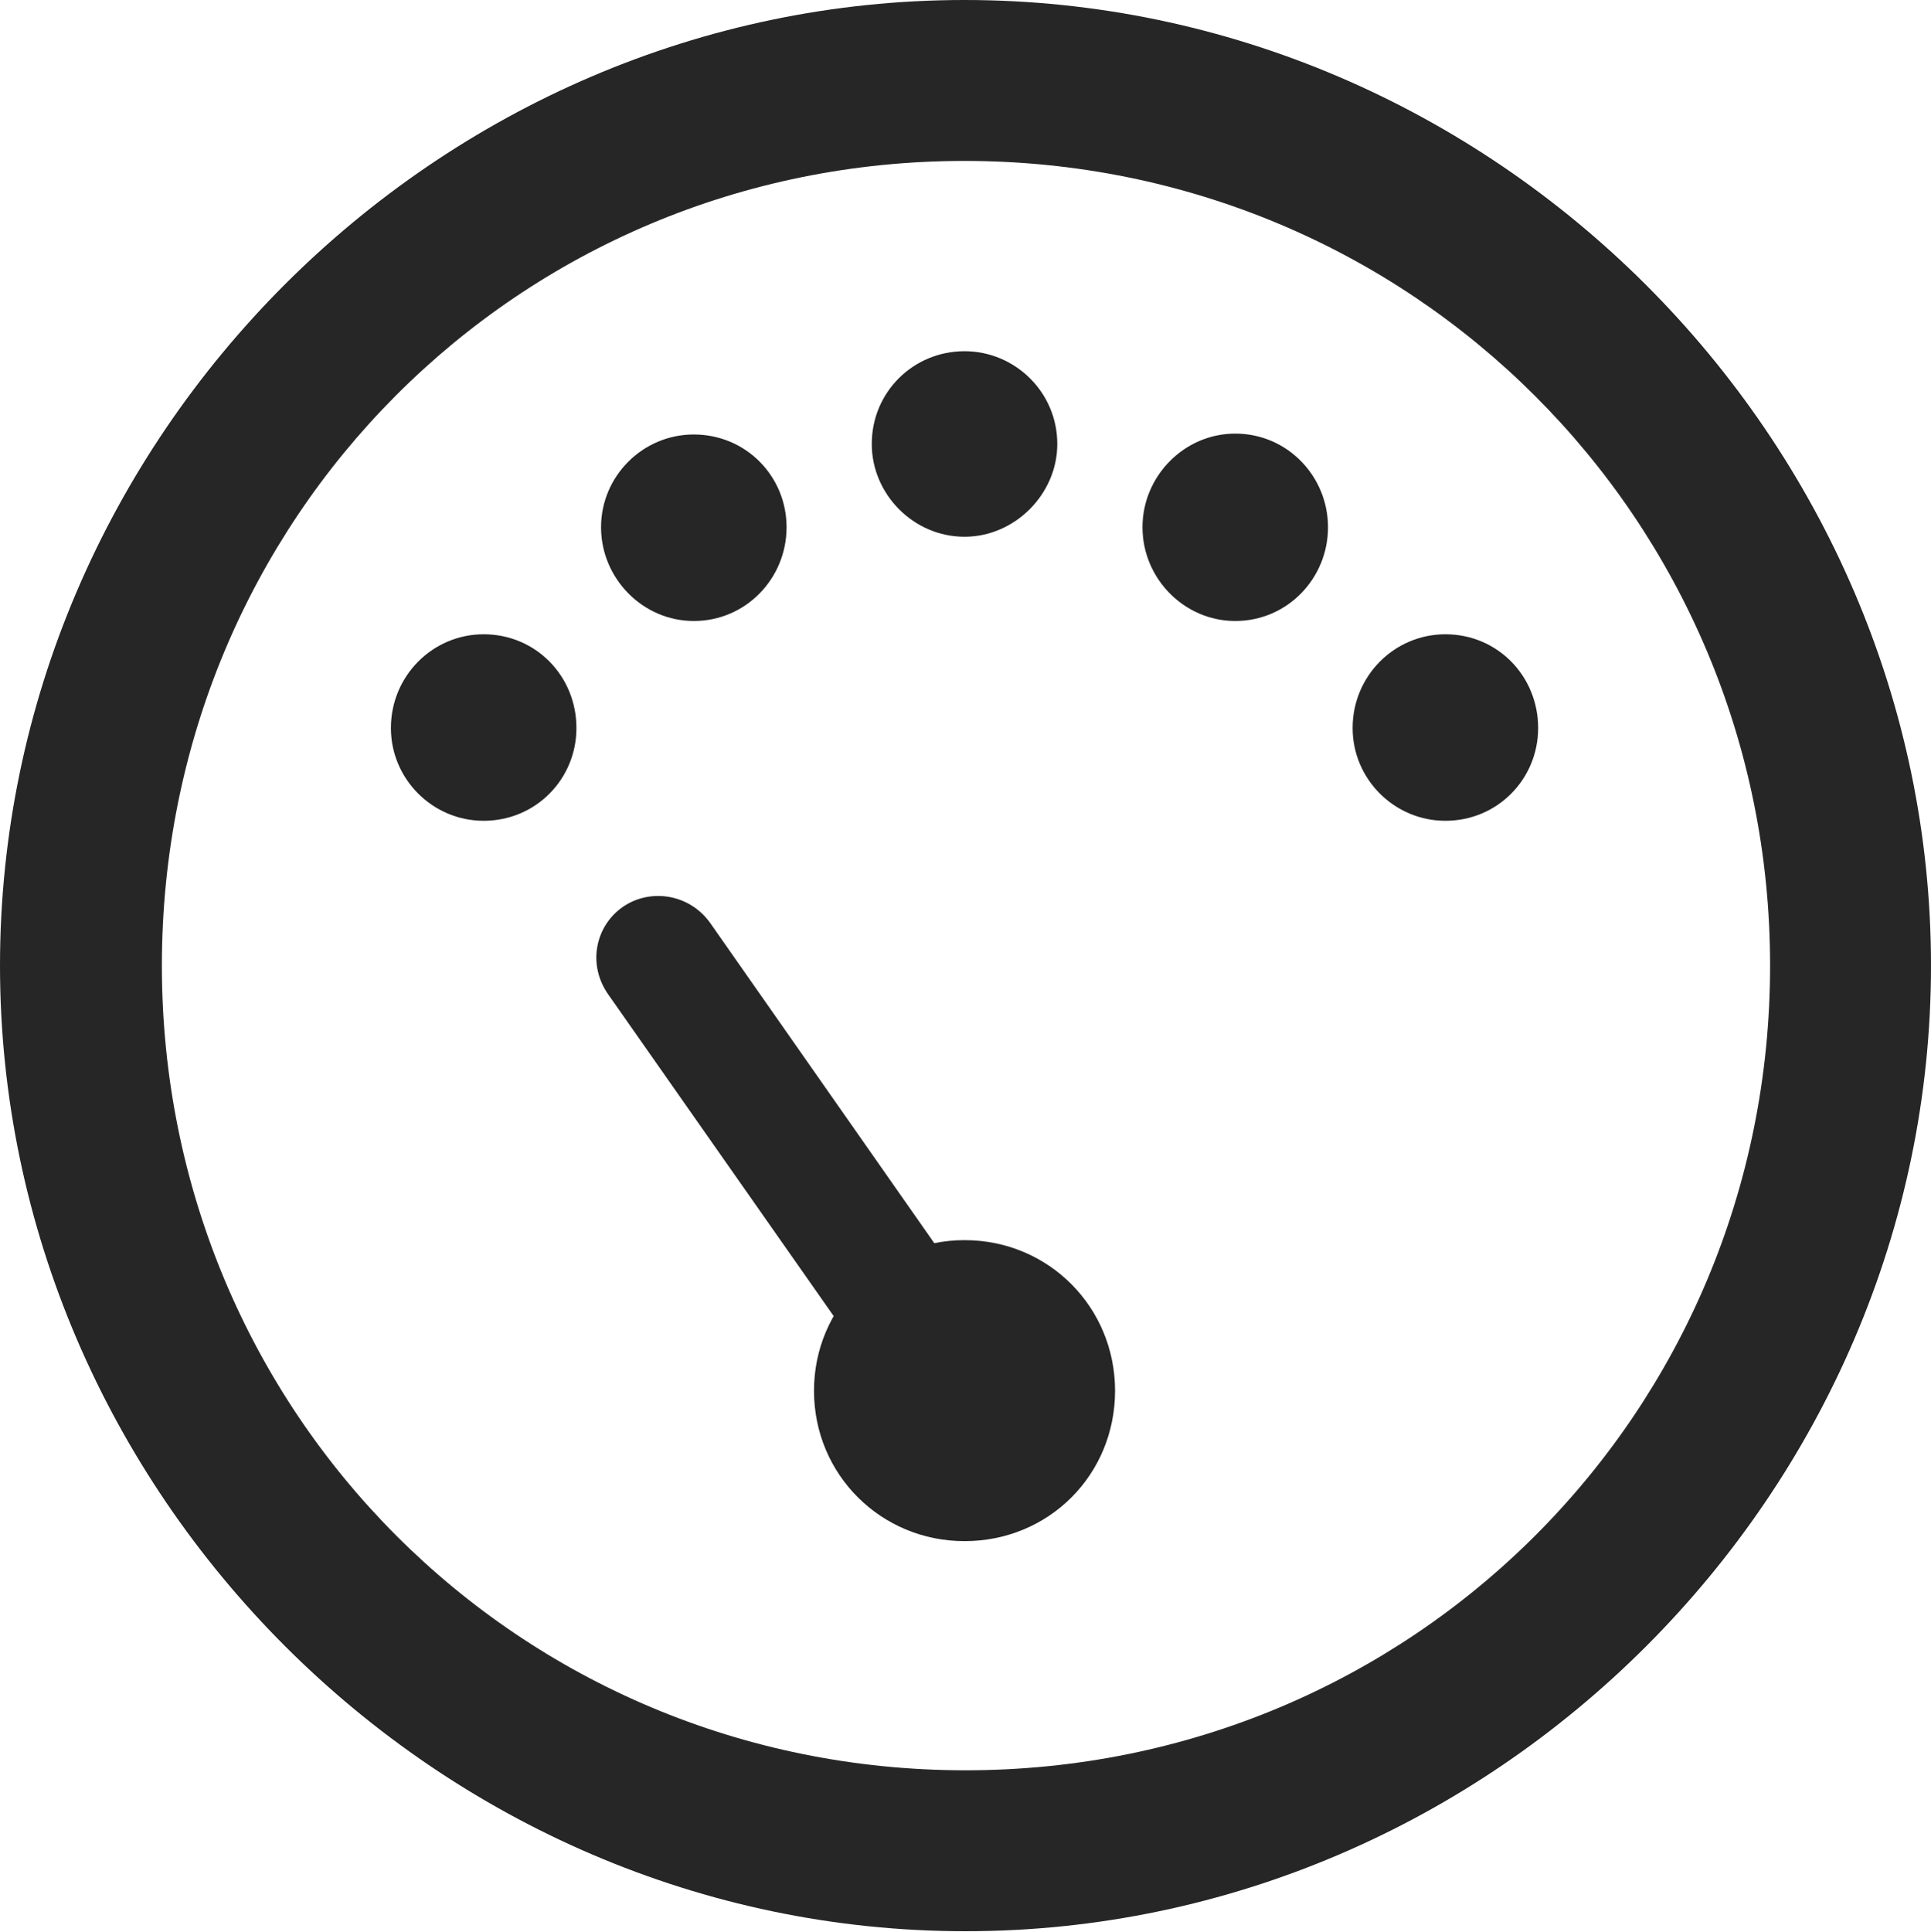<?xml version="1.0" encoding="UTF-8"?>
<!--Generator: Apple Native CoreSVG 175.5-->
<!DOCTYPE svg
PUBLIC "-//W3C//DTD SVG 1.1//EN"
       "http://www.w3.org/Graphics/SVG/1.1/DTD/svg11.dtd">
<svg version="1.1" xmlns="http://www.w3.org/2000/svg" xmlns:xlink="http://www.w3.org/1999/xlink" width="19.922" height="19.932">
 <g>
  <rect height="19.932" opacity="0" width="19.922" x="0" y="0"/>
  <path d="M9.961 19.922C15.41 19.922 19.922 15.4 19.922 9.961C19.922 4.512 15.4 0 9.951 0C4.512 0 0 4.512 0 9.961C0 15.4 4.521 19.922 9.961 19.922ZM9.961 18.262C5.352 18.262 1.67 14.57 1.67 9.961C1.67 5.352 5.342 1.66 9.951 1.66C14.56 1.66 18.262 5.352 18.262 9.961C18.262 14.57 14.57 18.262 9.961 18.262Z" fill="#000000" fill-opacity="0.85"/>
  <path d="M8.75 13.789L9.795 13.047L7.334 9.531C7.119 9.219 6.709 9.16 6.426 9.355C6.143 9.551 6.055 9.951 6.279 10.264ZM9.951 15.898C10.82 15.898 11.504 15.215 11.504 14.346C11.504 13.486 10.82 12.793 9.951 12.793C9.092 12.793 8.398 13.486 8.398 14.346C8.398 15.215 9.092 15.898 9.951 15.898ZM4.99 8.467C5.527 8.467 5.947 8.037 5.947 7.51C5.947 6.973 5.527 6.543 4.99 6.543C4.463 6.543 4.033 6.973 4.033 7.51C4.033 8.037 4.463 8.467 4.99 8.467ZM7.158 6.406C7.695 6.406 8.115 5.967 8.115 5.439C8.115 4.912 7.695 4.482 7.158 4.482C6.631 4.482 6.201 4.912 6.201 5.439C6.201 5.967 6.631 6.406 7.158 6.406ZM9.951 5.537C10.469 5.537 10.908 5.098 10.908 4.58C10.908 4.043 10.469 3.623 9.951 3.623C9.424 3.623 8.994 4.043 8.994 4.58C8.994 5.098 9.424 5.537 9.951 5.537ZM12.744 6.406C13.281 6.406 13.701 5.967 13.701 5.439C13.701 4.912 13.281 4.473 12.744 4.473C12.217 4.473 11.787 4.912 11.787 5.439C11.787 5.967 12.217 6.406 12.744 6.406ZM14.912 8.467C15.449 8.467 15.869 8.037 15.869 7.51C15.869 6.973 15.449 6.543 14.912 6.543C14.385 6.543 13.955 6.973 13.955 7.51C13.955 8.037 14.385 8.467 14.912 8.467Z" fill="#000000" fill-opacity="0.85"/>
 </g>
</svg>
